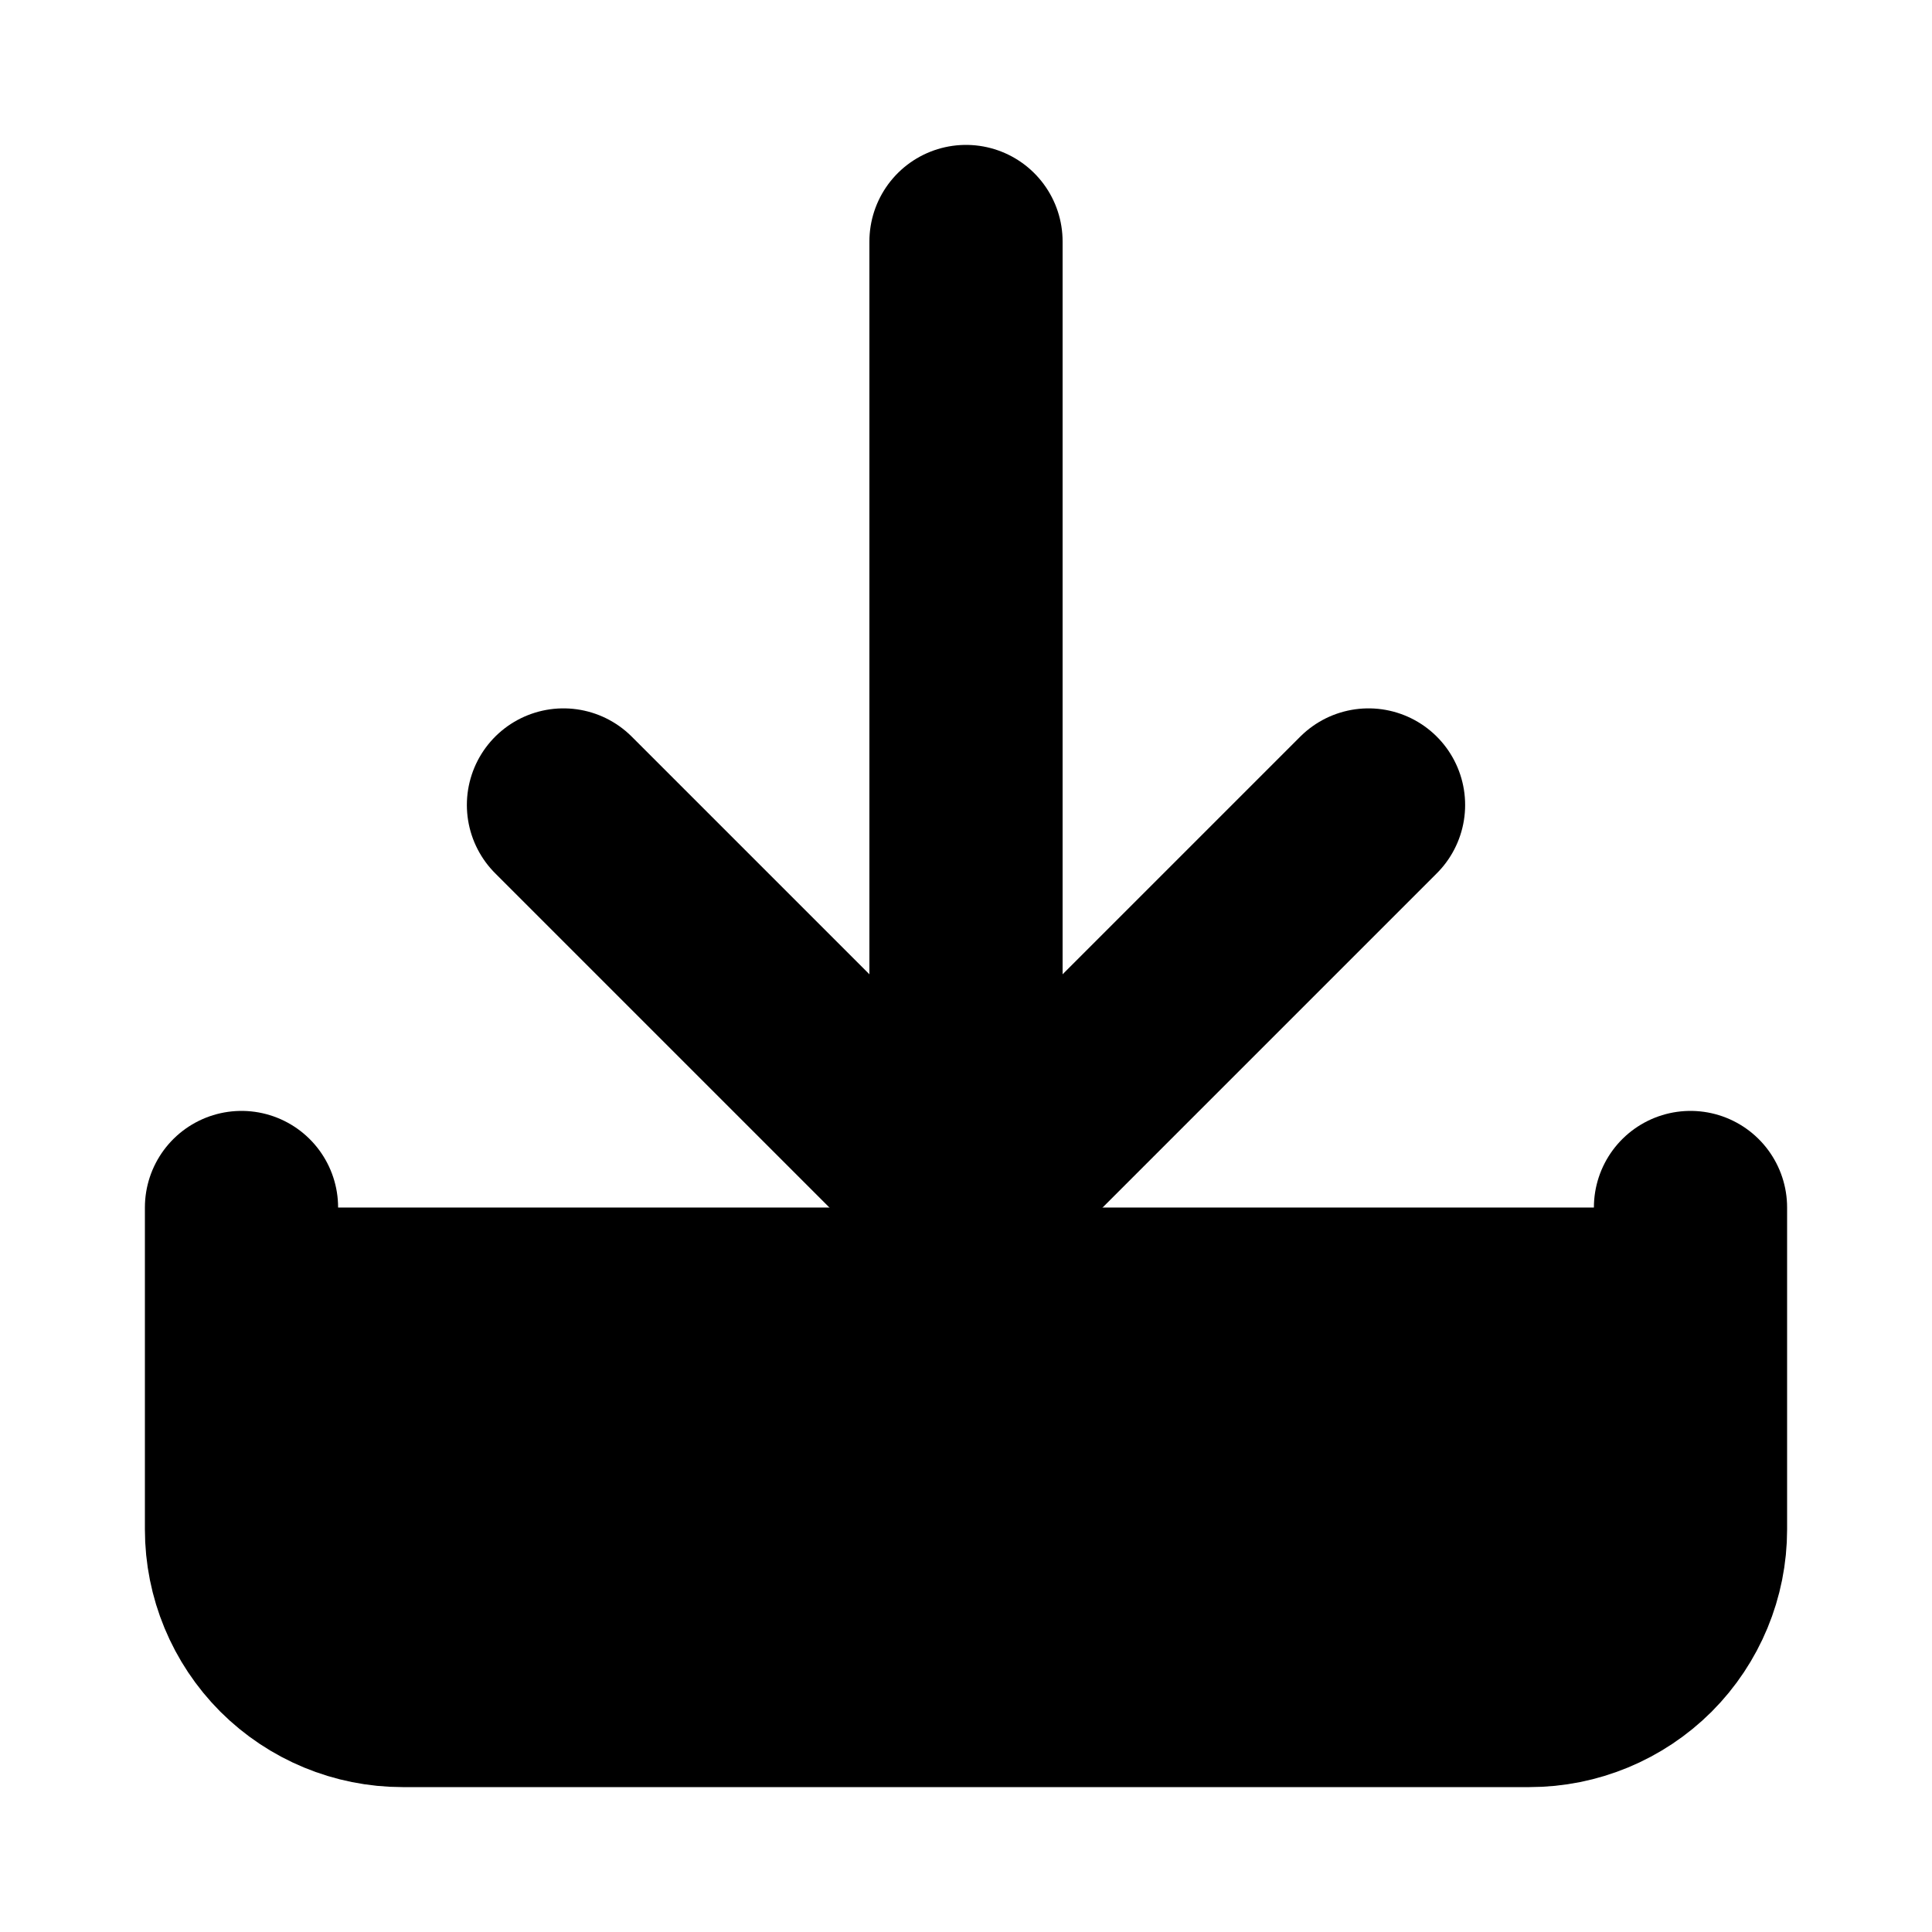<svg viewBox="0 0 20 20"
    xmlns="http://www.w3.org/2000/svg">
    <path d="M17.5 12.5V15.833C17.5 16.275 17.324 16.699 17.012 17.012C16.699 17.324 16.275 17.5 15.833 17.5H4.167C3.725 17.5 3.301 17.324 2.988 17.012C2.676 16.699 2.5 16.275 2.5 15.833V12.5M5.833 8.333L10 12.5M10 12.5L14.167 8.333M10 12.5V2.5" stroke-width="2" stroke-linecap="round" stroke-linejoin="round" stroke="currentColor"/>
</svg>
